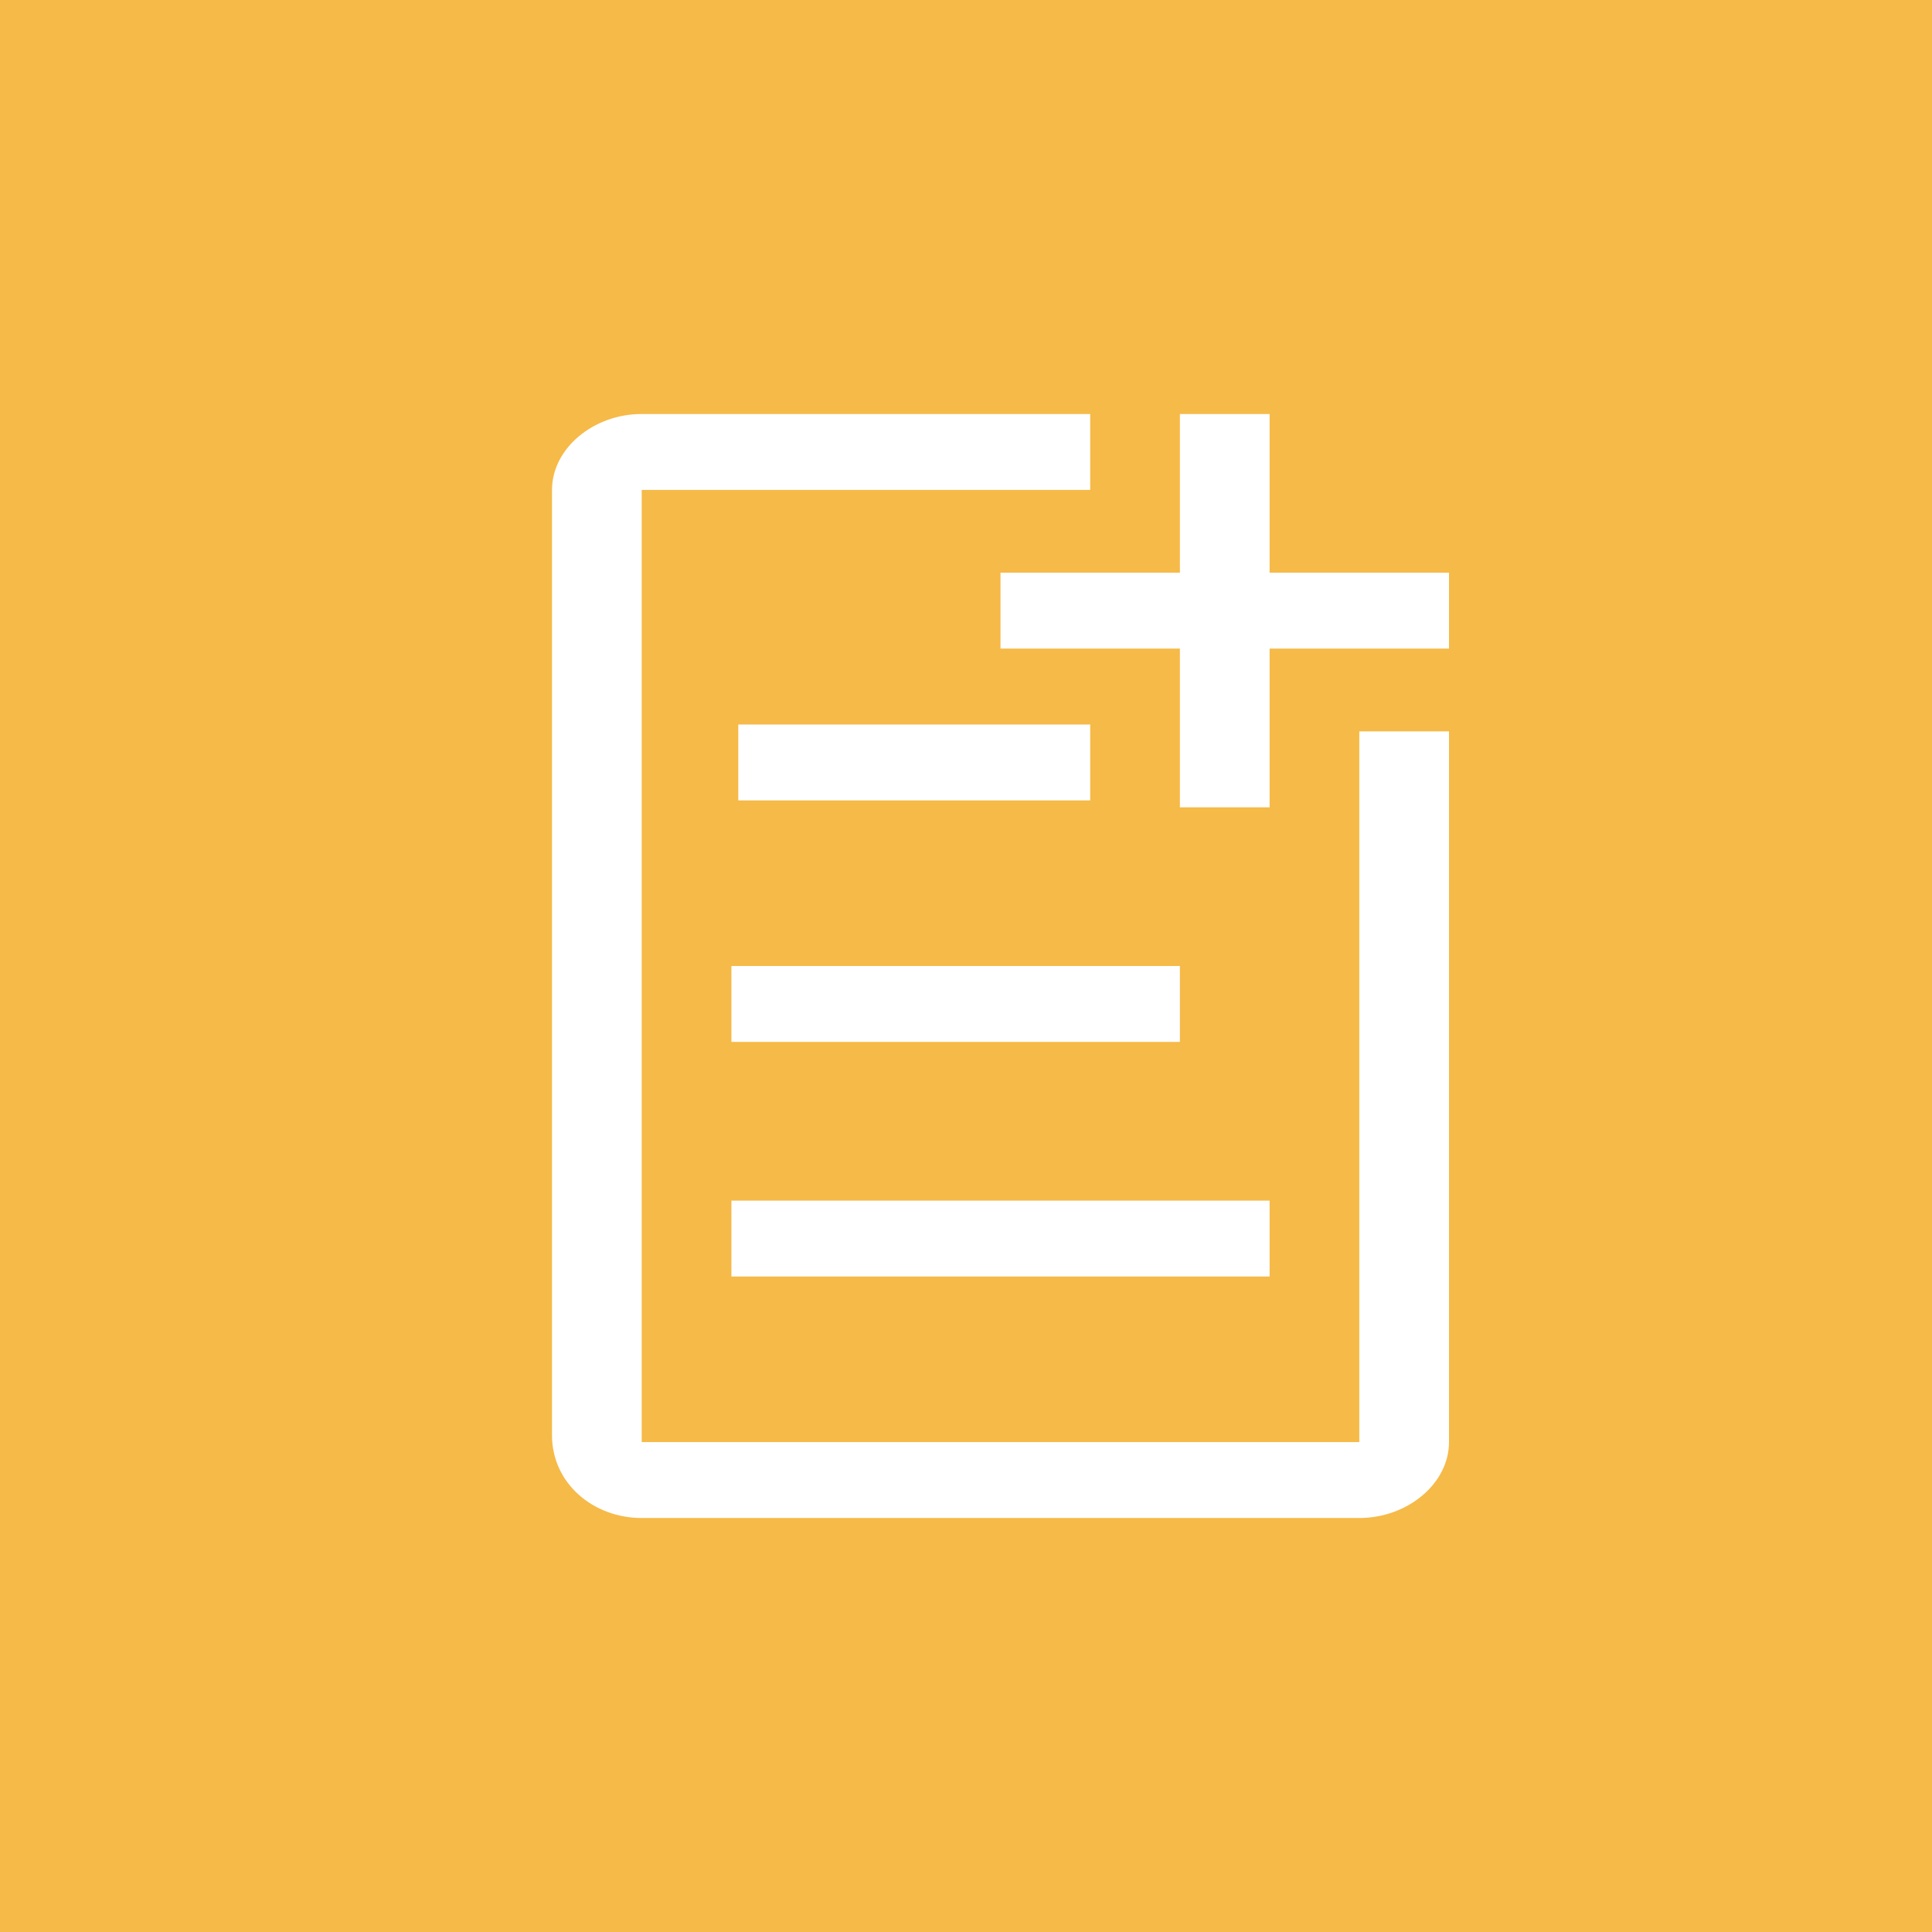 <?xml version="1.0" encoding="utf-8"?>
<!-- Generator: Adobe Illustrator 23.0.4, SVG Export Plug-In . SVG Version: 6.00 Build 0)  -->
<svg version="1.1" id="图层_1" xmlns="http://www.w3.org/2000/svg" xmlns:xlink="http://www.w3.org/1999/xlink" x="0px" y="0px"
	 viewBox="0 0 28 28" style="enable-background:new 0 0 28 28;" xml:space="preserve">
<style type="text/css">
	.st0{fill:#F6BA48;}
	.st1{fill-rule:evenodd;clip-rule:evenodd;fill:#FFFFFF;}
</style>
<rect id="矩形_21" class="st0" width="28" height="28"/>
<path id="形状_31_拷贝" class="st1" d="M18.4,6h-1.3v2.3h-2.6v1.1h2.6v2.3h1.3V9.4H21V8.3h-2.6V6z M21,10.6l-1.3,0v10.3l0,0H9.3
	l0,0V7.1l0,0h6.5V6H9.3C8.6,6,8,6.5,8,7.1v13.7C8,21.5,8.6,22,9.3,22h10.4c0.7,0,1.3-0.5,1.3-1.1V10.6h-1.3H21z M10.6,14h6.5v1.1
	h-6.5V14z M10.6,17.4h7.8v1.1h-7.8V17.4L10.6,17.4z"/>
<polyline class="st1" points="10.7,11.6 10.7,10.5 15.8,10.5 15.8,11.6 "/>
</svg>
